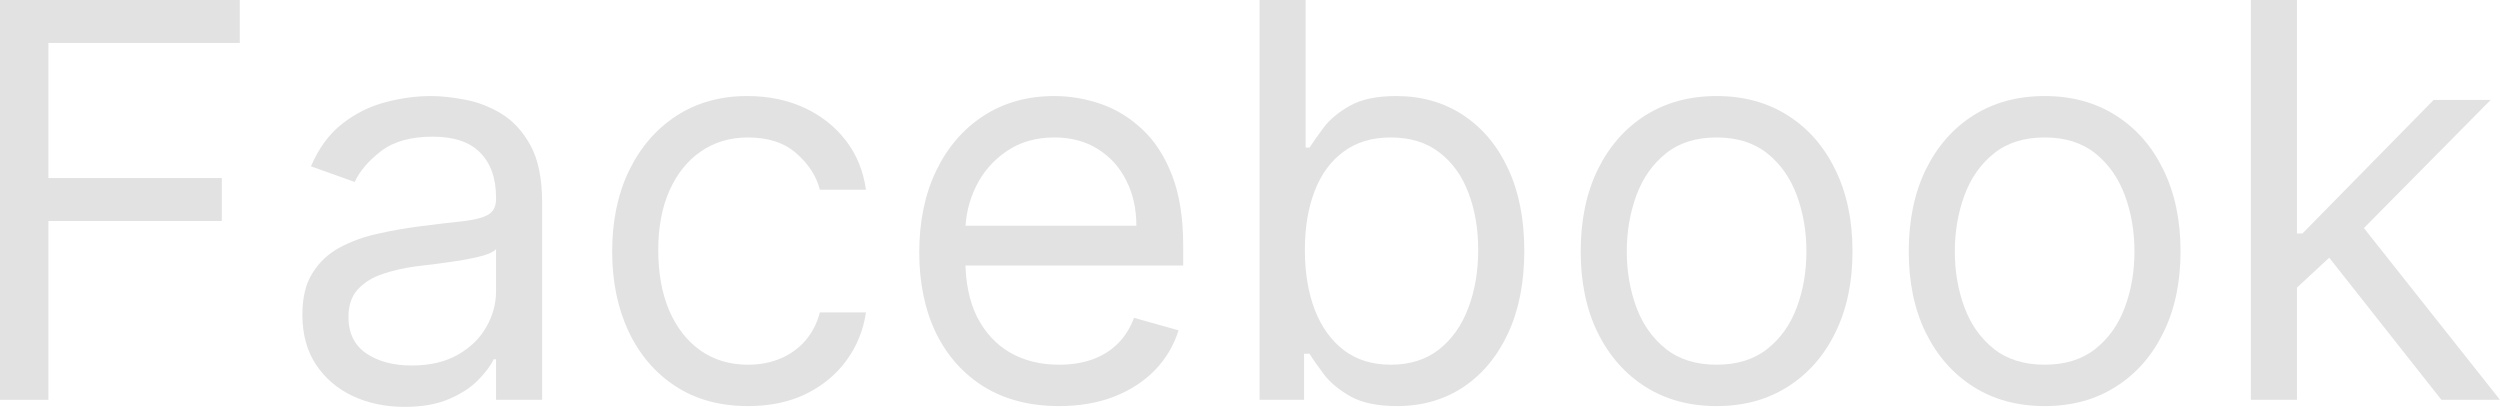 <svg width="60" height="10" viewBox="0 0 60 10" fill="none" xmlns="http://www.w3.org/2000/svg">
<path d="M0 9.596V0H5.754V1.031H1.162V4.273H5.323V5.304H1.162V9.596H0Z" fill="#E2E2E2"/>
<path d="M9.712 9.765C9.256 9.765 8.842 9.679 8.47 9.507C8.099 9.332 7.804 9.081 7.585 8.753C7.366 8.422 7.257 8.022 7.257 7.553C7.257 7.141 7.338 6.807 7.501 6.551C7.663 6.291 7.88 6.088 8.152 5.941C8.424 5.795 8.724 5.685 9.052 5.613C9.383 5.538 9.715 5.479 10.05 5.435C10.487 5.379 10.841 5.337 11.113 5.309C11.388 5.278 11.588 5.226 11.713 5.154C11.841 5.082 11.905 4.957 11.905 4.779V4.742C11.905 4.28 11.778 3.92 11.525 3.664C11.276 3.408 10.896 3.28 10.387 3.28C9.859 3.28 9.445 3.396 9.145 3.627C8.845 3.858 8.634 4.105 8.513 4.367L7.463 3.992C7.65 3.555 7.9 3.214 8.213 2.971C8.528 2.724 8.872 2.552 9.244 2.455C9.618 2.355 9.987 2.305 10.349 2.305C10.581 2.305 10.846 2.333 11.146 2.39C11.449 2.443 11.741 2.554 12.022 2.722C12.306 2.891 12.542 3.146 12.73 3.486C12.917 3.827 13.011 4.283 13.011 4.854V9.596H11.905V8.622H11.849C11.774 8.778 11.649 8.945 11.474 9.123C11.299 9.301 11.066 9.453 10.776 9.577C10.485 9.702 10.131 9.765 9.712 9.765ZM9.881 8.772C10.318 8.772 10.687 8.686 10.987 8.514C11.29 8.342 11.518 8.12 11.671 7.848C11.827 7.577 11.905 7.291 11.905 6.991V5.979C11.858 6.035 11.755 6.087 11.596 6.134C11.44 6.177 11.258 6.216 11.052 6.251C10.849 6.282 10.651 6.31 10.457 6.335C10.267 6.357 10.112 6.376 9.993 6.391C9.706 6.429 9.437 6.49 9.187 6.574C8.941 6.655 8.741 6.779 8.588 6.944C8.438 7.107 8.363 7.328 8.363 7.609C8.363 7.994 8.505 8.284 8.789 8.481C9.076 8.675 9.44 8.772 9.881 8.772Z" fill="#E2E2E2"/>
<path d="M17.953 9.746C17.278 9.746 16.697 9.587 16.21 9.268C15.723 8.95 15.348 8.511 15.085 7.952C14.823 7.392 14.692 6.754 14.692 6.035C14.692 5.304 14.826 4.659 15.095 4.1C15.367 3.538 15.745 3.099 16.229 2.783C16.716 2.465 17.285 2.305 17.934 2.305C18.44 2.305 18.896 2.399 19.302 2.586C19.709 2.774 20.041 3.036 20.301 3.374C20.56 3.711 20.721 4.105 20.783 4.554H19.677C19.593 4.226 19.406 3.936 19.115 3.683C18.828 3.427 18.44 3.299 17.953 3.299C17.522 3.299 17.144 3.411 16.819 3.636C16.497 3.858 16.246 4.172 16.065 4.578C15.887 4.981 15.798 5.454 15.798 5.998C15.798 6.554 15.885 7.038 16.06 7.45C16.238 7.863 16.488 8.183 16.81 8.411C17.135 8.639 17.516 8.753 17.953 8.753C18.241 8.753 18.501 8.703 18.736 8.603C18.97 8.503 19.168 8.359 19.331 8.172C19.493 7.984 19.609 7.759 19.677 7.497H20.783C20.721 7.922 20.566 8.305 20.319 8.645C20.076 8.982 19.752 9.251 19.349 9.451C18.95 9.648 18.484 9.746 17.953 9.746Z" fill="#E2E2E2"/>
<path d="M25.417 9.746C24.724 9.746 24.126 9.593 23.623 9.287C23.123 8.978 22.737 8.547 22.465 7.994C22.197 7.438 22.062 6.791 22.062 6.054C22.062 5.317 22.197 4.667 22.465 4.105C22.737 3.539 23.115 3.099 23.599 2.783C24.087 2.465 24.655 2.305 25.305 2.305C25.68 2.305 26.05 2.368 26.415 2.493C26.781 2.618 27.113 2.821 27.413 3.102C27.713 3.38 27.952 3.749 28.13 4.208C28.308 4.667 28.397 5.232 28.397 5.904V6.372H22.85V5.417H27.273C27.273 5.011 27.192 4.648 27.029 4.33C26.87 4.011 26.642 3.759 26.345 3.575C26.051 3.391 25.705 3.299 25.305 3.299C24.864 3.299 24.483 3.408 24.162 3.627C23.843 3.842 23.598 4.123 23.426 4.47C23.254 4.817 23.168 5.189 23.168 5.585V6.223C23.168 6.766 23.262 7.227 23.449 7.605C23.64 7.98 23.904 8.265 24.241 8.462C24.579 8.656 24.971 8.753 25.417 8.753C25.708 8.753 25.97 8.712 26.204 8.631C26.442 8.547 26.646 8.422 26.818 8.256C26.99 8.087 27.123 7.878 27.217 7.628L28.285 7.928C28.172 8.29 27.983 8.609 27.718 8.884C27.452 9.156 27.124 9.368 26.734 9.521C26.343 9.671 25.905 9.746 25.417 9.746Z" fill="#E2E2E2"/>
<path d="M30.23 9.596V0H31.335V3.542H31.429C31.51 3.417 31.623 3.258 31.766 3.064C31.913 2.868 32.123 2.693 32.394 2.54C32.669 2.383 33.041 2.305 33.509 2.305C34.115 2.305 34.65 2.457 35.112 2.76C35.574 3.063 35.935 3.492 36.194 4.048C36.454 4.604 36.583 5.26 36.583 6.016C36.583 6.779 36.454 7.439 36.194 7.998C35.935 8.554 35.576 8.986 35.117 9.292C34.657 9.595 34.128 9.746 33.528 9.746C33.066 9.746 32.696 9.67 32.418 9.517C32.14 9.36 31.926 9.184 31.776 8.987C31.626 8.787 31.51 8.622 31.429 8.49H31.298V9.596H30.23ZM31.317 5.998C31.317 6.541 31.396 7.021 31.555 7.436C31.715 7.848 31.948 8.172 32.254 8.406C32.56 8.637 32.935 8.753 33.378 8.753C33.84 8.753 34.226 8.631 34.536 8.387C34.848 8.141 35.082 7.809 35.238 7.394C35.398 6.975 35.477 6.51 35.477 5.998C35.477 5.492 35.399 5.036 35.243 4.629C35.09 4.22 34.857 3.897 34.545 3.659C34.236 3.419 33.847 3.299 33.378 3.299C32.928 3.299 32.55 3.413 32.244 3.641C31.938 3.866 31.707 4.181 31.551 4.587C31.395 4.99 31.317 5.46 31.317 5.998Z" fill="#E2E2E2"/>
<path d="M41.199 9.746C40.549 9.746 39.979 9.592 39.488 9.282C39.001 8.973 38.62 8.54 38.345 7.984C38.073 7.428 37.937 6.779 37.937 6.035C37.937 5.285 38.073 4.631 38.345 4.072C38.62 3.513 39.001 3.078 39.488 2.769C39.979 2.46 40.549 2.305 41.199 2.305C41.848 2.305 42.417 2.46 42.904 2.769C43.395 3.078 43.776 3.513 44.047 4.072C44.322 4.631 44.46 5.285 44.46 6.035C44.46 6.779 44.322 7.428 44.047 7.984C43.776 8.54 43.395 8.973 42.904 9.282C42.417 9.592 41.848 9.746 41.199 9.746ZM41.199 8.753C41.692 8.753 42.098 8.626 42.417 8.373C42.736 8.12 42.971 7.788 43.124 7.375C43.277 6.963 43.354 6.516 43.354 6.035C43.354 5.554 43.277 5.106 43.124 4.69C42.971 4.275 42.736 3.939 42.417 3.683C42.098 3.427 41.692 3.299 41.199 3.299C40.705 3.299 40.299 3.427 39.98 3.683C39.662 3.939 39.426 4.275 39.273 4.69C39.12 5.106 39.043 5.554 39.043 6.035C39.043 6.516 39.12 6.963 39.273 7.375C39.426 7.788 39.662 8.12 39.98 8.373C40.299 8.626 40.705 8.753 41.199 8.753Z" fill="#E2E2E2"/>
<path d="M49.072 9.746C48.422 9.746 47.852 9.592 47.361 9.282C46.874 8.973 46.493 8.54 46.218 7.984C45.946 7.428 45.81 6.779 45.81 6.035C45.81 5.285 45.946 4.631 46.218 4.072C46.493 3.513 46.874 3.078 47.361 2.769C47.852 2.46 48.422 2.305 49.072 2.305C49.721 2.305 50.29 2.46 50.777 2.769C51.268 3.078 51.649 3.513 51.92 4.072C52.195 4.631 52.333 5.285 52.333 6.035C52.333 6.779 52.195 7.428 51.92 7.984C51.649 8.54 51.268 8.973 50.777 9.282C50.29 9.592 49.721 9.746 49.072 9.746ZM49.072 8.753C49.565 8.753 49.971 8.626 50.29 8.373C50.608 8.12 50.844 7.788 50.997 7.375C51.151 6.963 51.227 6.516 51.227 6.035C51.227 5.554 51.151 5.106 50.997 4.69C50.844 4.275 50.608 3.939 50.29 3.683C49.971 3.427 49.565 3.299 49.072 3.299C48.578 3.299 48.172 3.427 47.853 3.683C47.535 3.939 47.299 4.275 47.146 4.69C46.993 5.106 46.916 5.554 46.916 6.035C46.916 6.516 46.993 6.963 47.146 7.375C47.299 7.788 47.535 8.12 47.853 8.373C48.172 8.626 48.578 8.753 49.072 8.753Z" fill="#E2E2E2"/>
<path d="M55.052 6.972L55.033 5.604H55.258L58.407 2.399H59.775L56.42 5.791H56.326L55.052 6.972ZM54.021 9.596V0H55.127V9.596H54.021ZM58.594 9.596L55.783 6.035L56.57 5.267L60 9.596H58.594Z" fill="#E2E2E2"/>
</svg>
